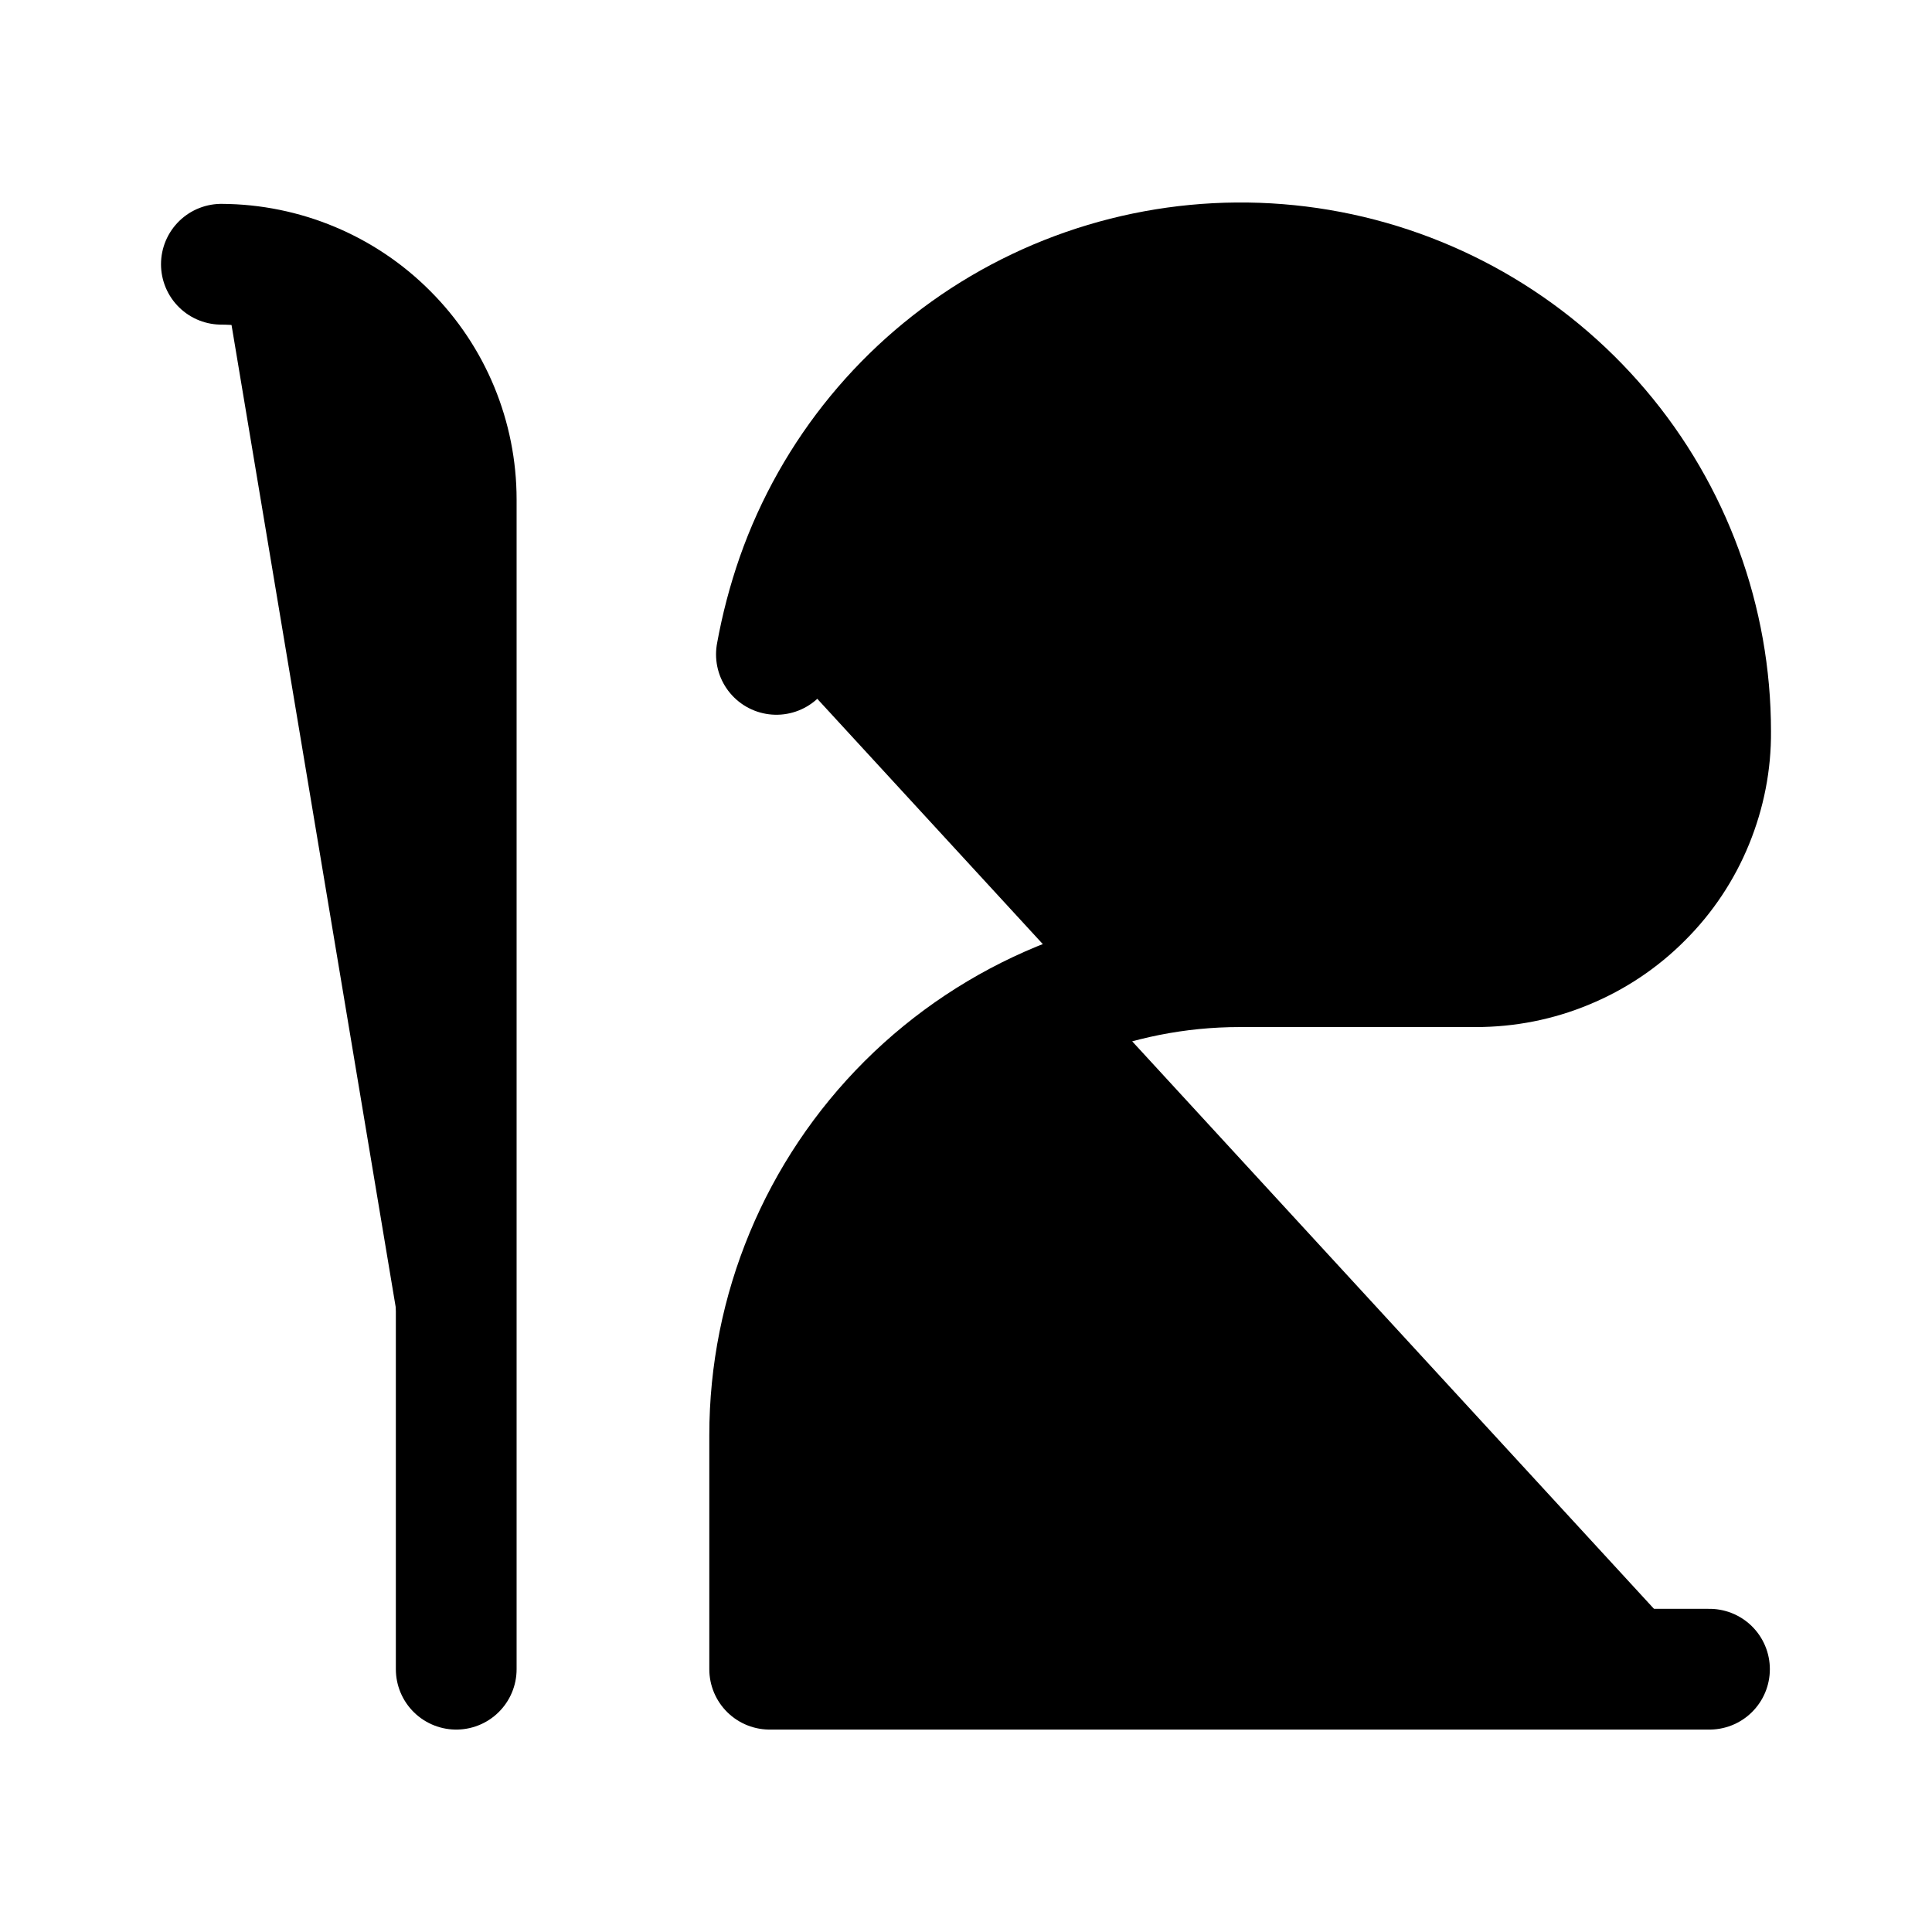 <svg id="vector" xmlns="http://www.w3.org/2000/svg" width="192" height="192" viewBox="0 0 50.8 50.8"><path fill="#00000000" d="m5.821,6.948c1.643,0.008 3.214,0.664 4.369,1.826 1.159,1.158 1.806,2.727 1.806,4.361v30.755" stroke-linejoin="miter" stroke-width="3.175" stroke="#000000" stroke-linecap="round" id="path_0"/><path fill="#00000000" d="m44.949,43.89h-24.711v-6.156c0,-3.267 1.302,-6.398 3.619,-8.71 2.317,-2.309 5.459,-3.606 8.738,-3.606h6.213c0.814,0 1.62,-0.158 2.37,-0.471 0.75,-0.309 1.435,-0.766 2.007,-1.343 0.576,-0.573 1.03,-1.256 1.336,-2.007 0.307,-0.751 0.466,-1.554 0.458,-2.365 0,-2.908 -1.03,-5.726 -2.915,-7.948 -1.885,-2.226 -4.498,-3.712 -7.375,-4.199 -2.881,-0.487 -5.842,0.06 -8.356,1.539 -2.514,1.482 -4.418,3.799 -5.384,6.549 -0.231,0.664 -0.409,1.343 -0.534,2.033" stroke-linejoin="round" stroke-width="3.175" stroke="#000000" stroke-linecap="round" id="path_1"/></svg>